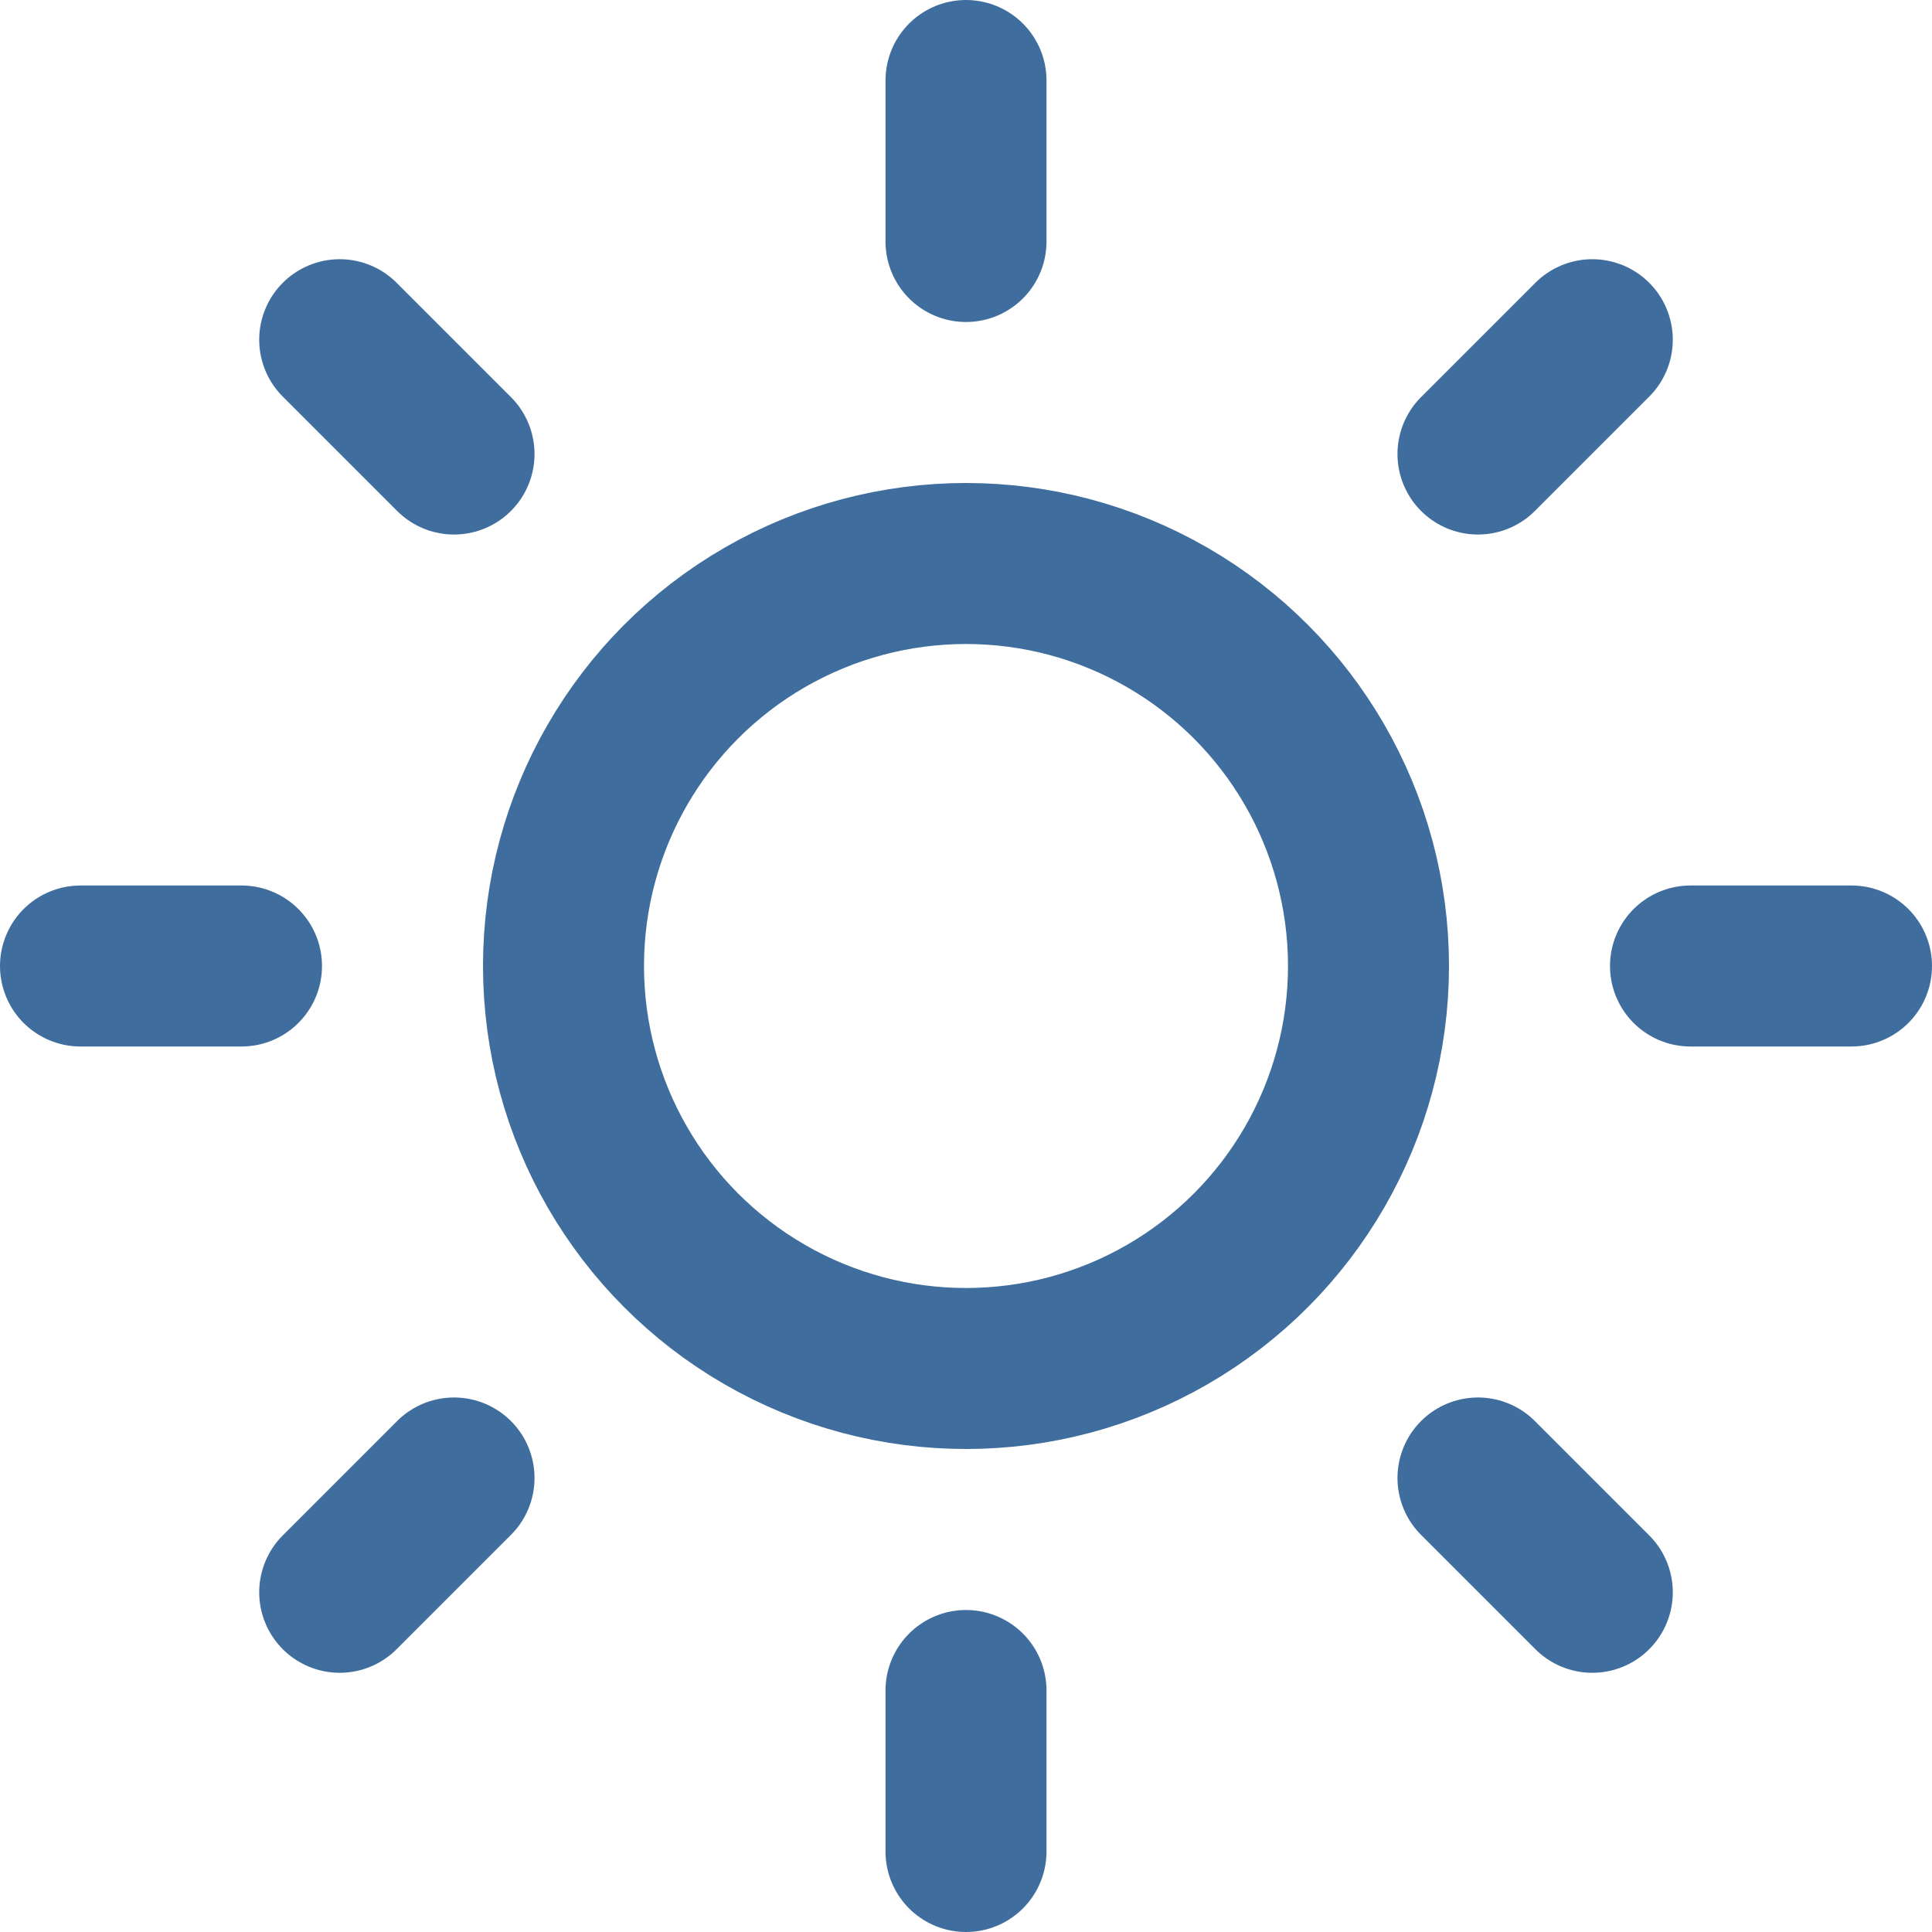 <svg xmlns="http://www.w3.org/2000/svg" width="24" height="24" viewBox="0 0 24 24"><circle cx="5" cy="5" r="5" transform="translate(7 7)" fill="none" stroke="#3f6e9e" stroke-linecap="round" stroke-linejoin="round" stroke-width="2"/><line y2="2" transform="translate(12 1)" fill="none" stroke="#3f6e9e" stroke-linecap="round" stroke-linejoin="round" stroke-width="2"/><line y2="2" transform="translate(12 21)" fill="none" stroke="#3f6e9e" stroke-linecap="round" stroke-linejoin="round" stroke-width="2"/><line x2="1.42" y2="1.42" transform="translate(4.22 4.22)" fill="none" stroke="#3f6e9e" stroke-linecap="round" stroke-linejoin="round" stroke-width="2"/><line x2="1.42" y2="1.42" transform="translate(18.36 18.36)" fill="none" stroke="#3f6e9e" stroke-linecap="round" stroke-linejoin="round" stroke-width="2"/><line x2="2" transform="translate(1 12)" fill="none" stroke="#3f6e9e" stroke-linecap="round" stroke-linejoin="round" stroke-width="2"/><line x2="2" transform="translate(21 12)" fill="none" stroke="#3f6e9e" stroke-linecap="round" stroke-linejoin="round" stroke-width="2"/><line y1="1.42" x2="1.42" transform="translate(4.22 18.36)" fill="none" stroke="#3f6e9e" stroke-linecap="round" stroke-linejoin="round" stroke-width="2"/><line y1="1.42" x2="1.42" transform="translate(18.36 4.22)" fill="none" stroke="#3f6e9e" stroke-linecap="round" stroke-linejoin="round" stroke-width="2"/></svg>